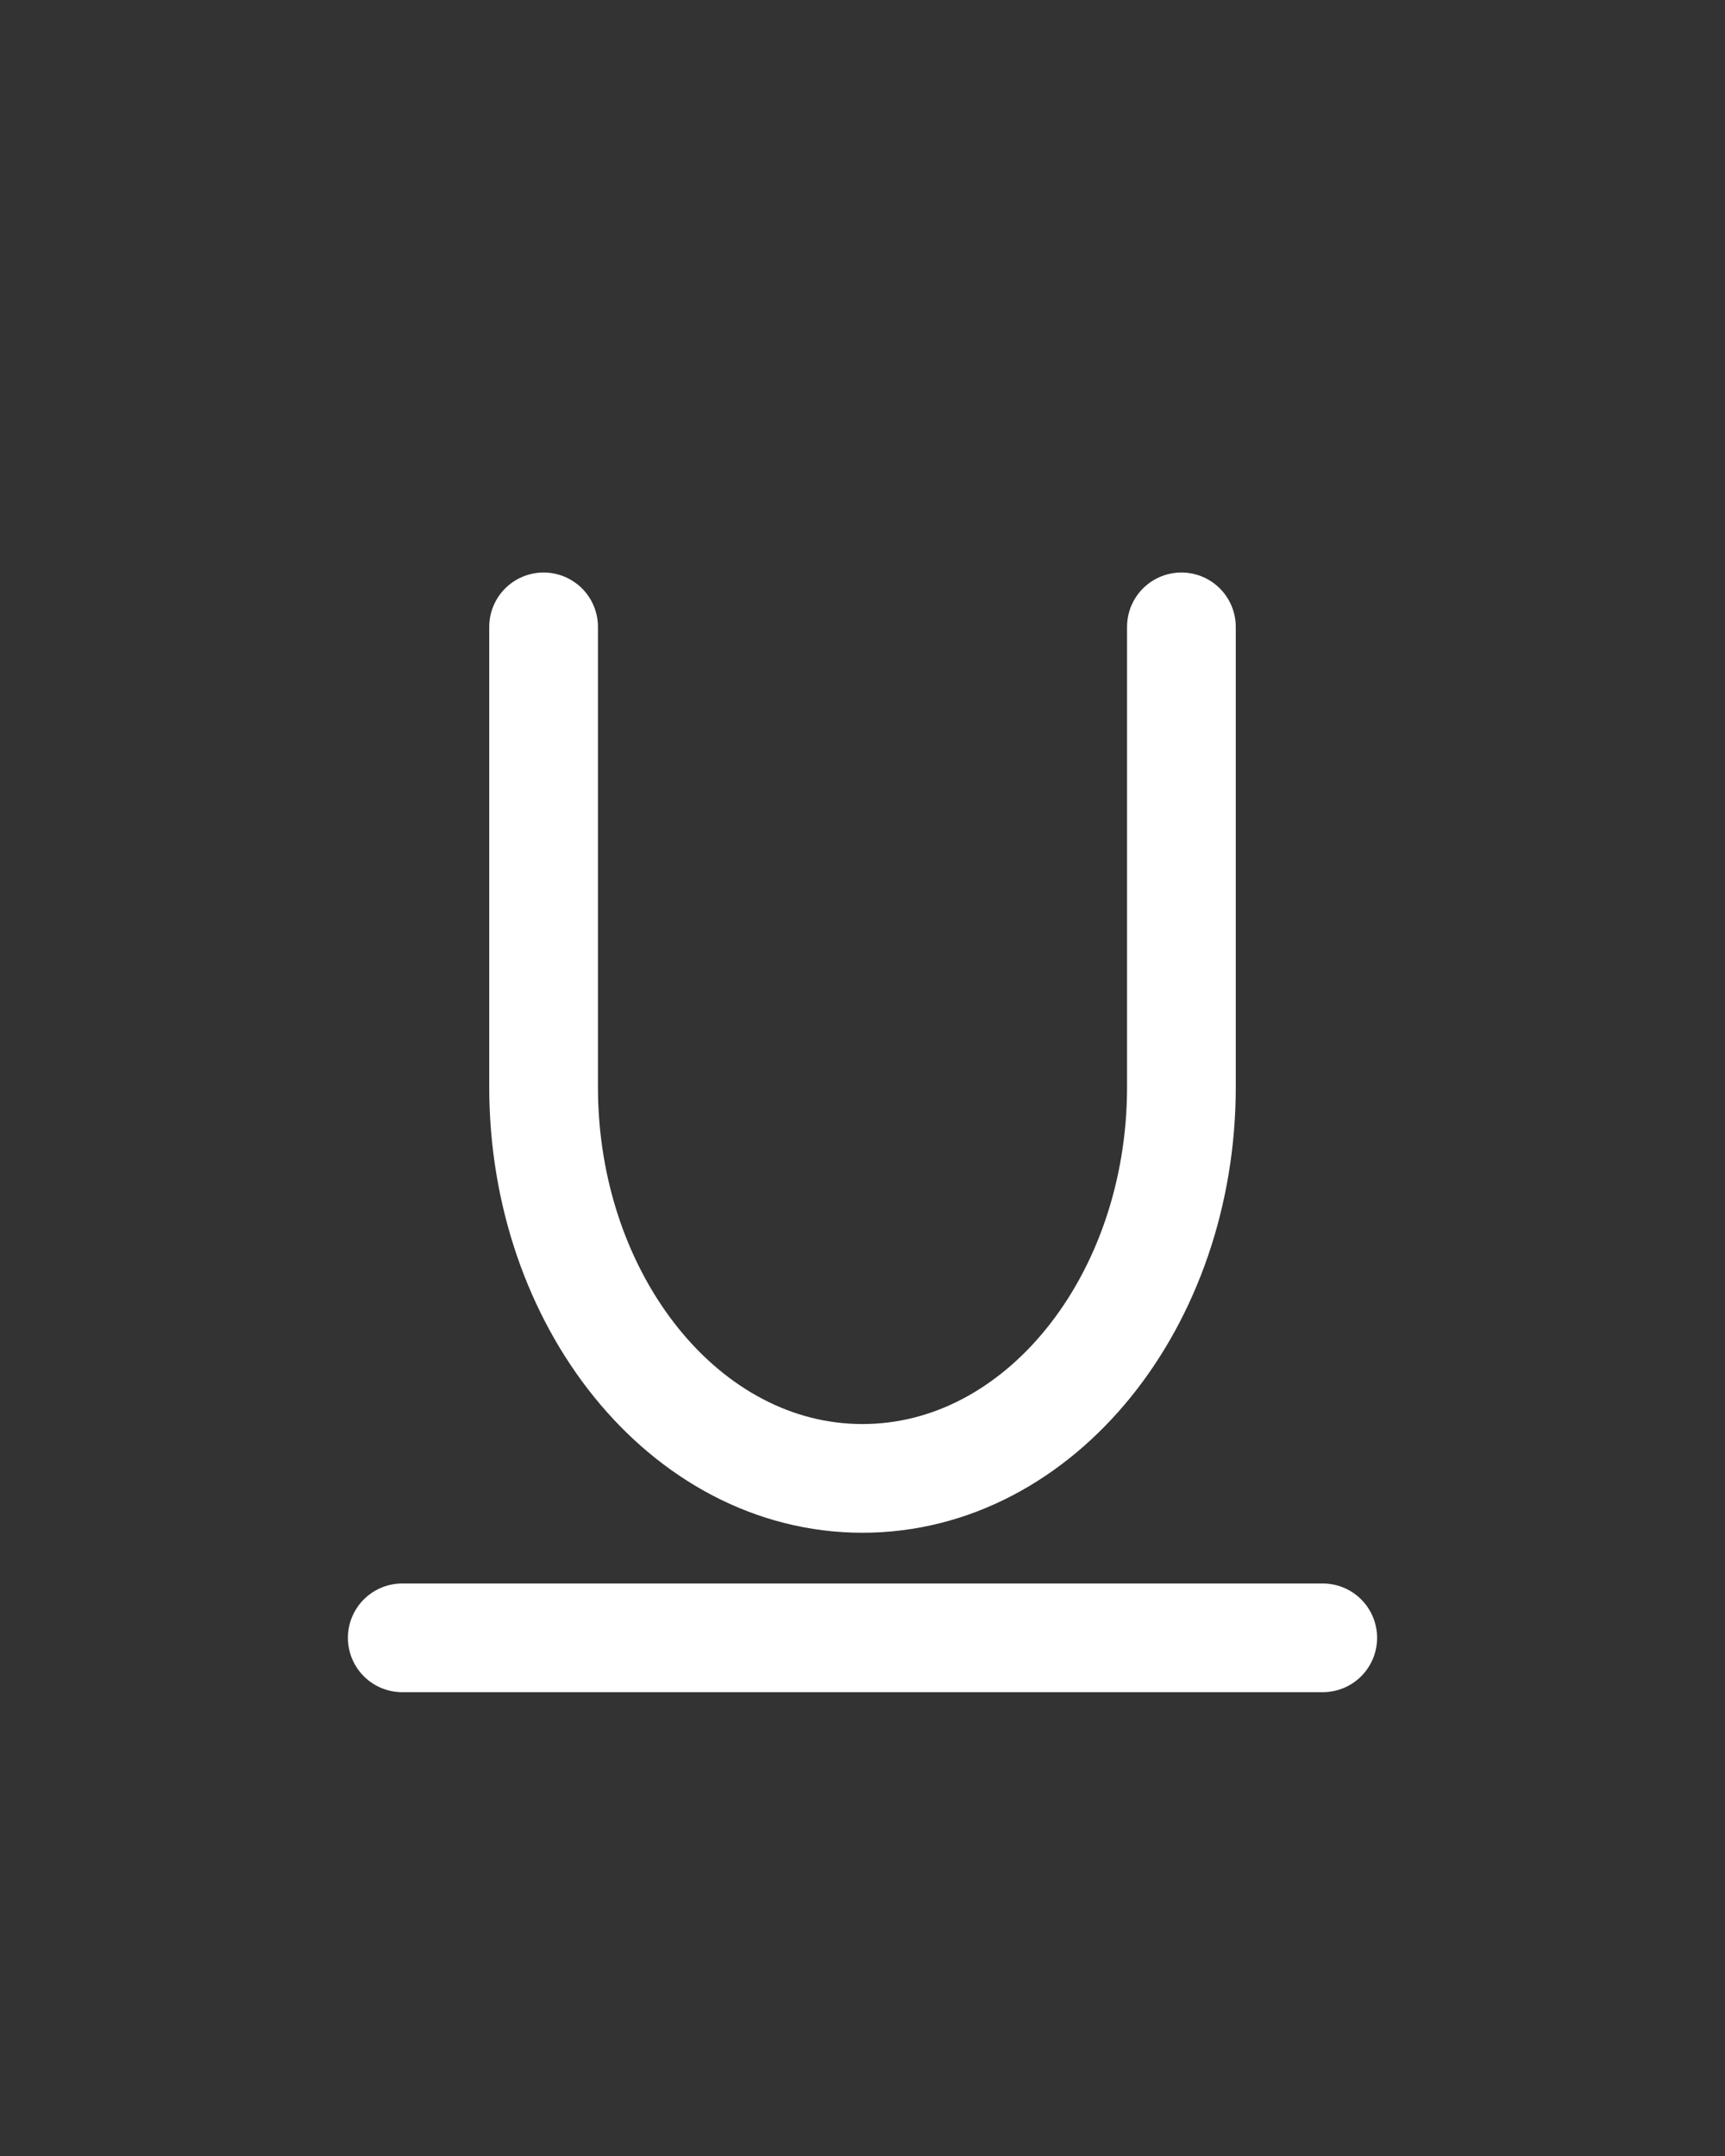 <?xml version="1.0" encoding="utf-8"?>
<!-- Generator: Adobe Illustrator 22.1.0, SVG Export Plug-In . SVG Version: 6.00 Build 0)  -->
<svg version="1.1" id="Livello_1" xmlns="http://www.w3.org/2000/svg" xmlns:xlink="http://www.w3.org/1999/xlink" x="0px" y="0px"
	 viewBox="0 0 47.6 59.5" style="enable-background:new 0 0 47.6 59.5;" xml:space="preserve">
<rect x="0" y="0" width="47.6" height="59.5" fill="#333333" stroke="none"/>
<style type="text/css">
	.st0{fill:none;stroke:#FFFFFF;stroke-width:3;stroke-linecap:round;stroke-linejoin:round;}
</style>
<path class="st0" d="M15,17.3V30c0,5.9,3.9,10.8,8.8,10.8s8.8-4.9,8.8-10.8V17.3"/>
<line class="st0" x1="11.1" y1="45.2" x2="36.5" y2="45.2"/>
</svg>
